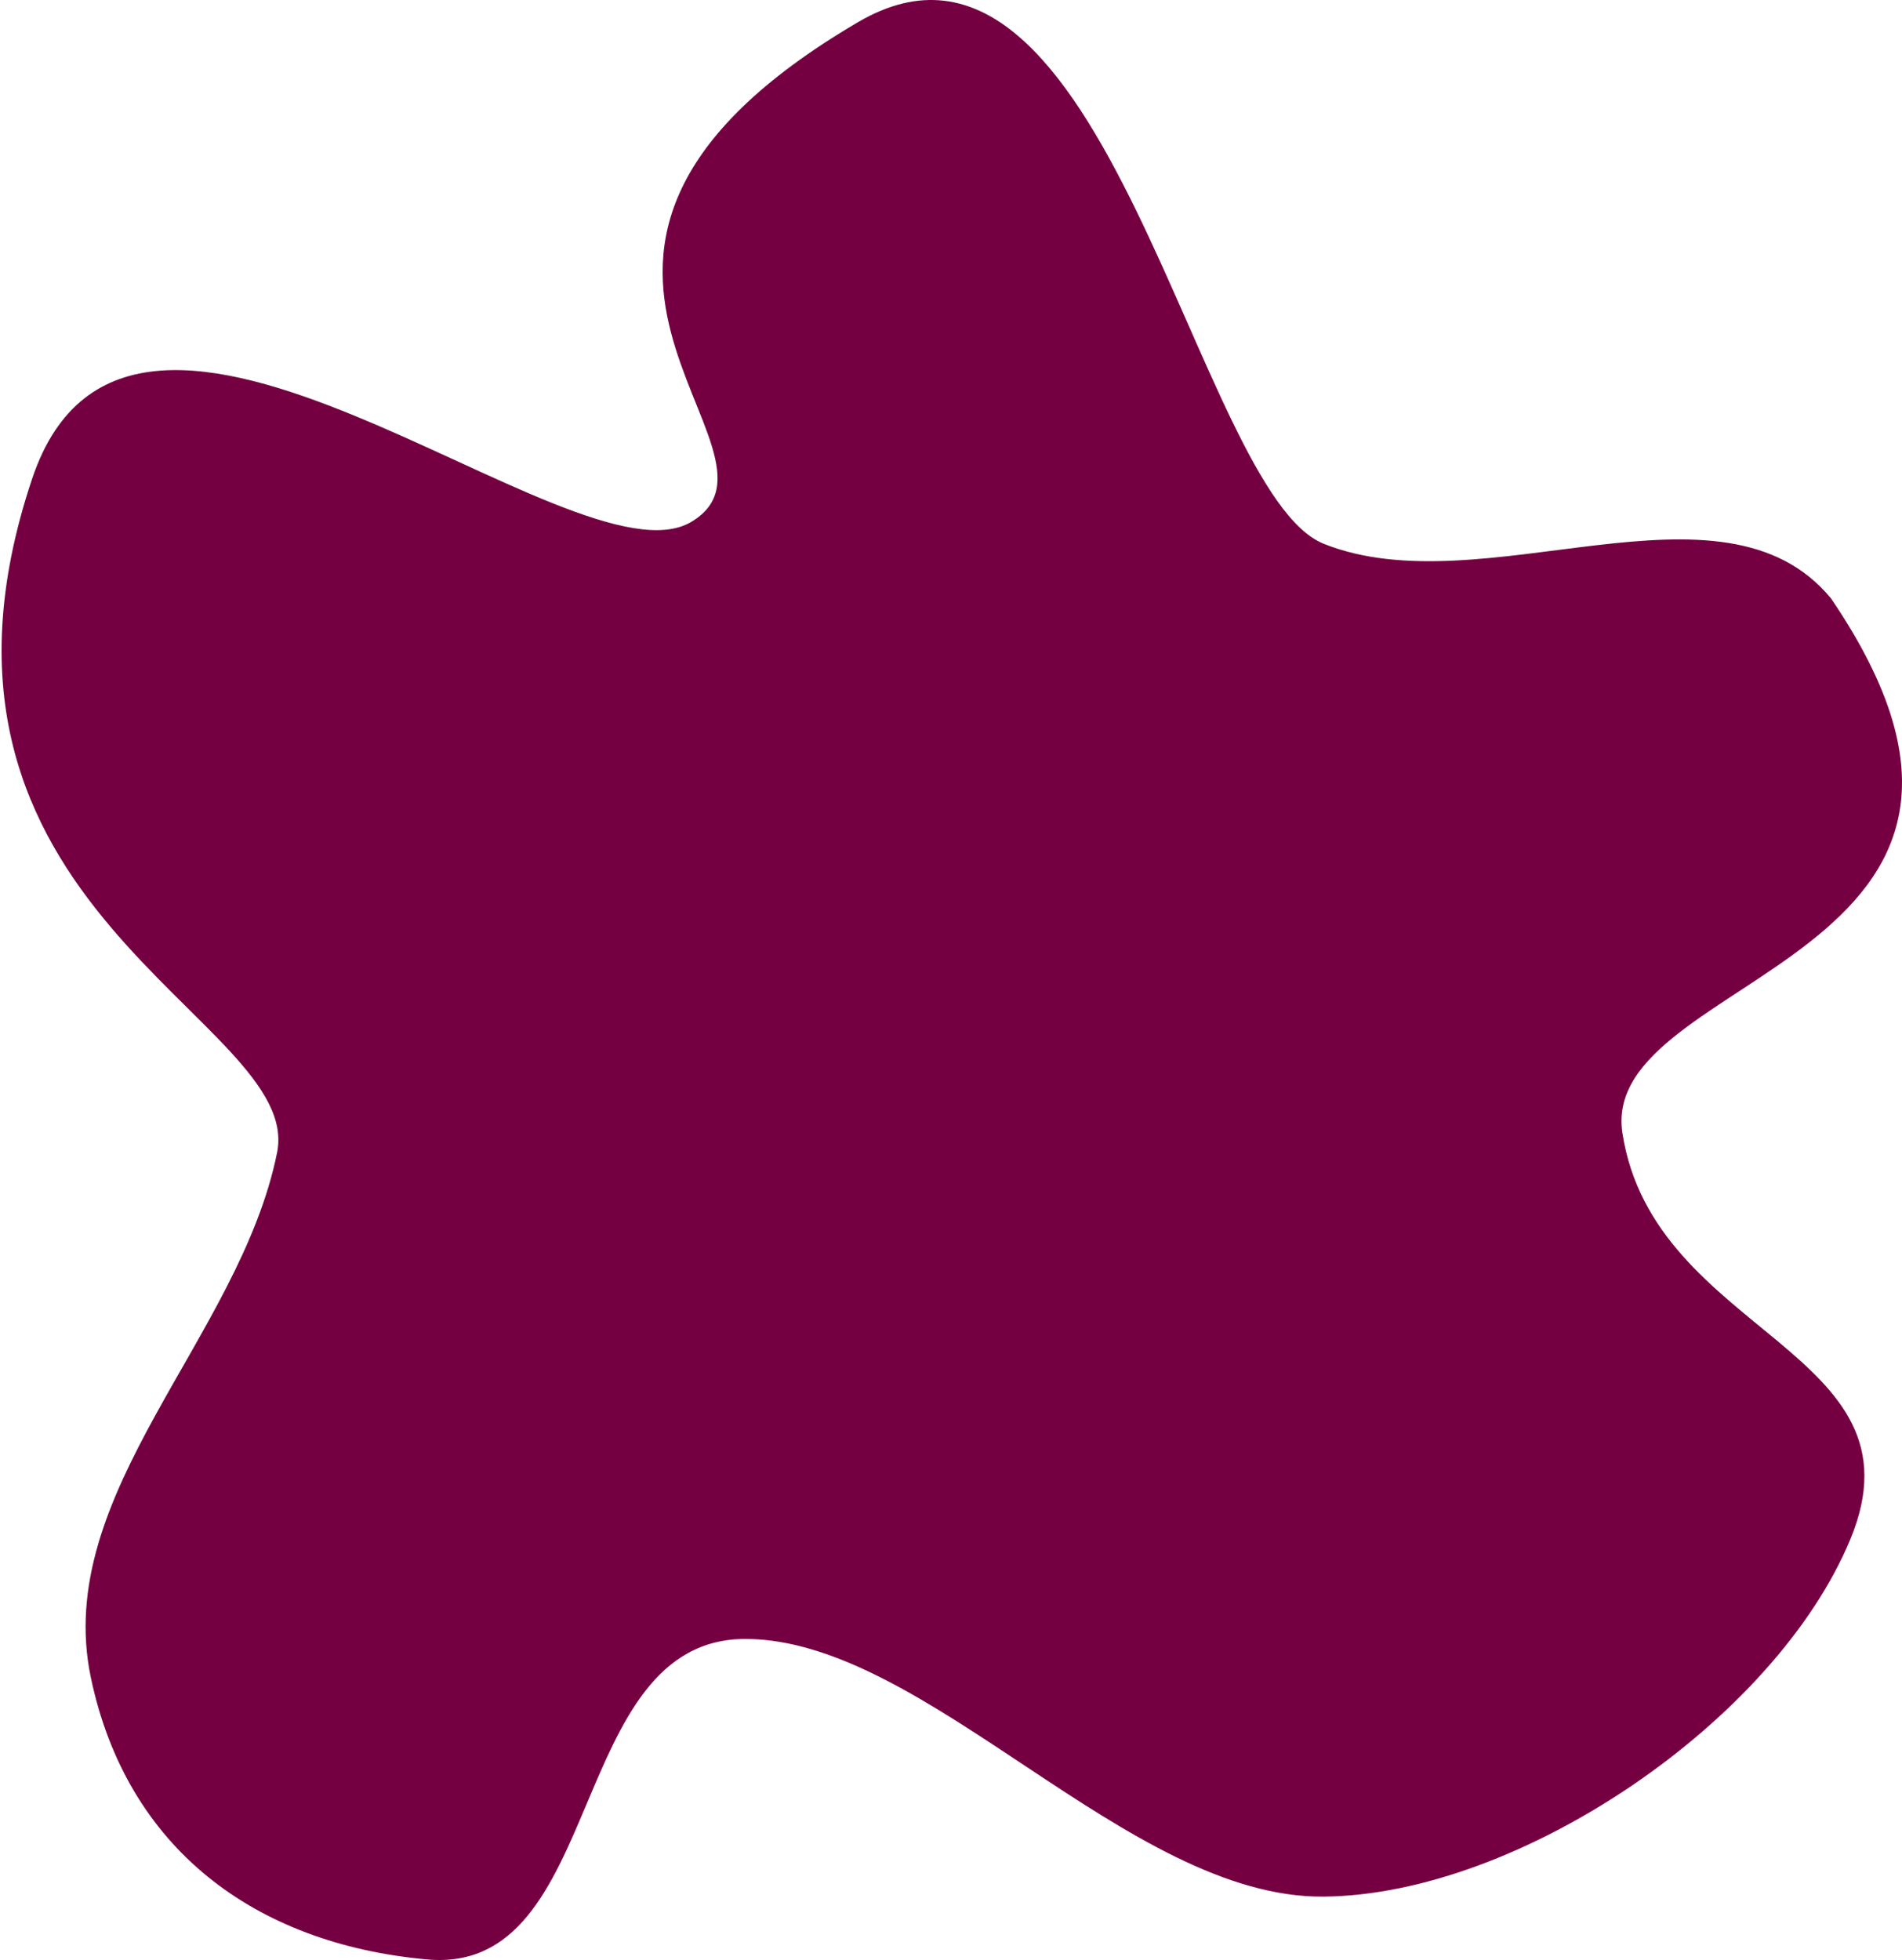 <svg width="592" height="610" viewBox="0 0 592 610" fill="none" xmlns="http://www.w3.org/2000/svg">
<path fill-rule="evenodd" clip-rule="evenodd" d="M267.13 6.858C344.083 -38.251 372.113 153.326 412.041 169.252C461.673 189.049 535.973 144.951 569.943 186.294C646.896 299.568 497.16 302.36 504.983 352.697C514.785 415.763 600.341 420.056 575.94 479.004C552.553 535.502 473.027 589.694 412.041 590.274C351.055 590.854 288.597 510.27 232.152 510.079C176.033 509.89 188.805 614.888 132.913 609.822C79.116 604.947 39.411 575.126 28.277 522.108C16.193 464.568 74.619 416.348 86.242 358.712C94.674 316.894 -34.972 283.138 10 149C40.845 57 178.487 184.265 215.162 162.423C252.242 140.341 143.886 79.104 267.13 6.858Z" fill="#750041"/>
</svg>
